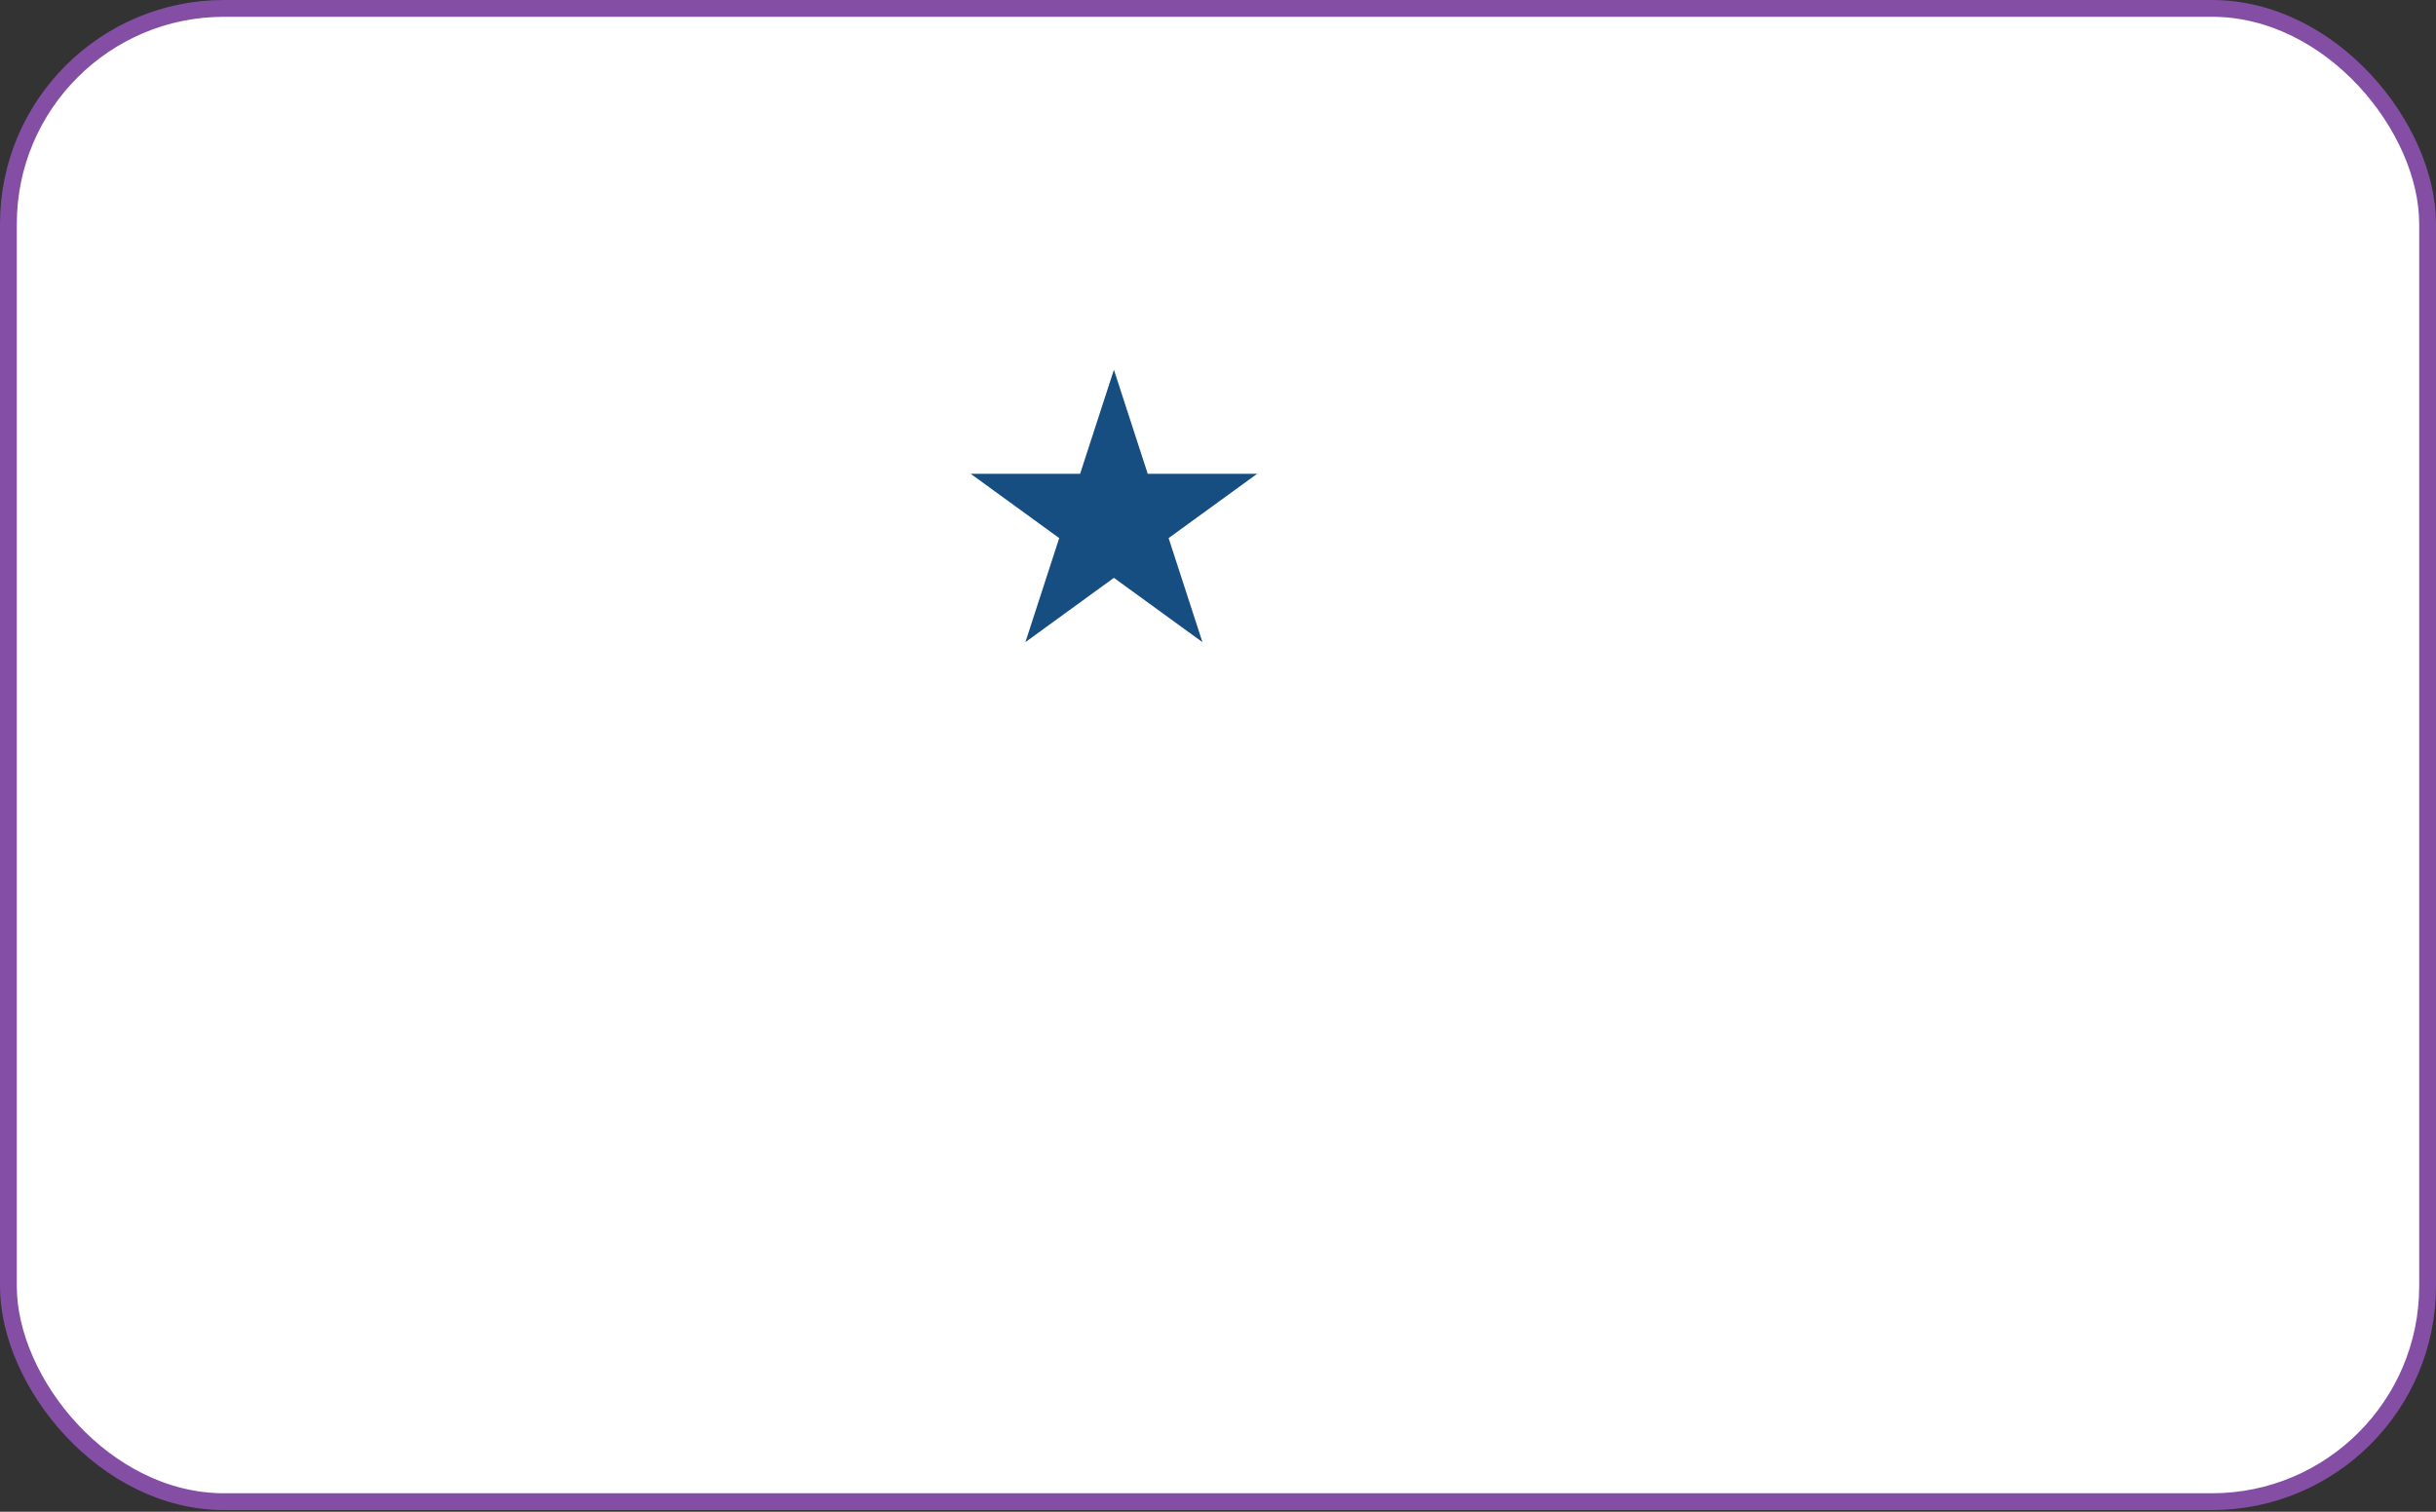 <?xml version="1.0" encoding="UTF-8" standalone="no"?>
<svg width="870" height="540" viewBox="0 0 870 540" fill="none" xmlns="http://www.w3.org/2000/svg">
<rect x="0" y="0" width="870" height="540" fill="#333333" stroke="none"/>
<rect x="3" y="3" width="864" height="533.4" rx="77" fill="white" stroke="#844EA5" stroke-width="6"/>
<path d="M397.827 132.082L409.902 169.244H448.977L417.365 192.212L429.439 229.374L397.827 206.406L366.215 229.374L378.29 192.212L346.678 169.244H385.752L397.827 132.082Z" fill="#164E82"/>
</svg>
